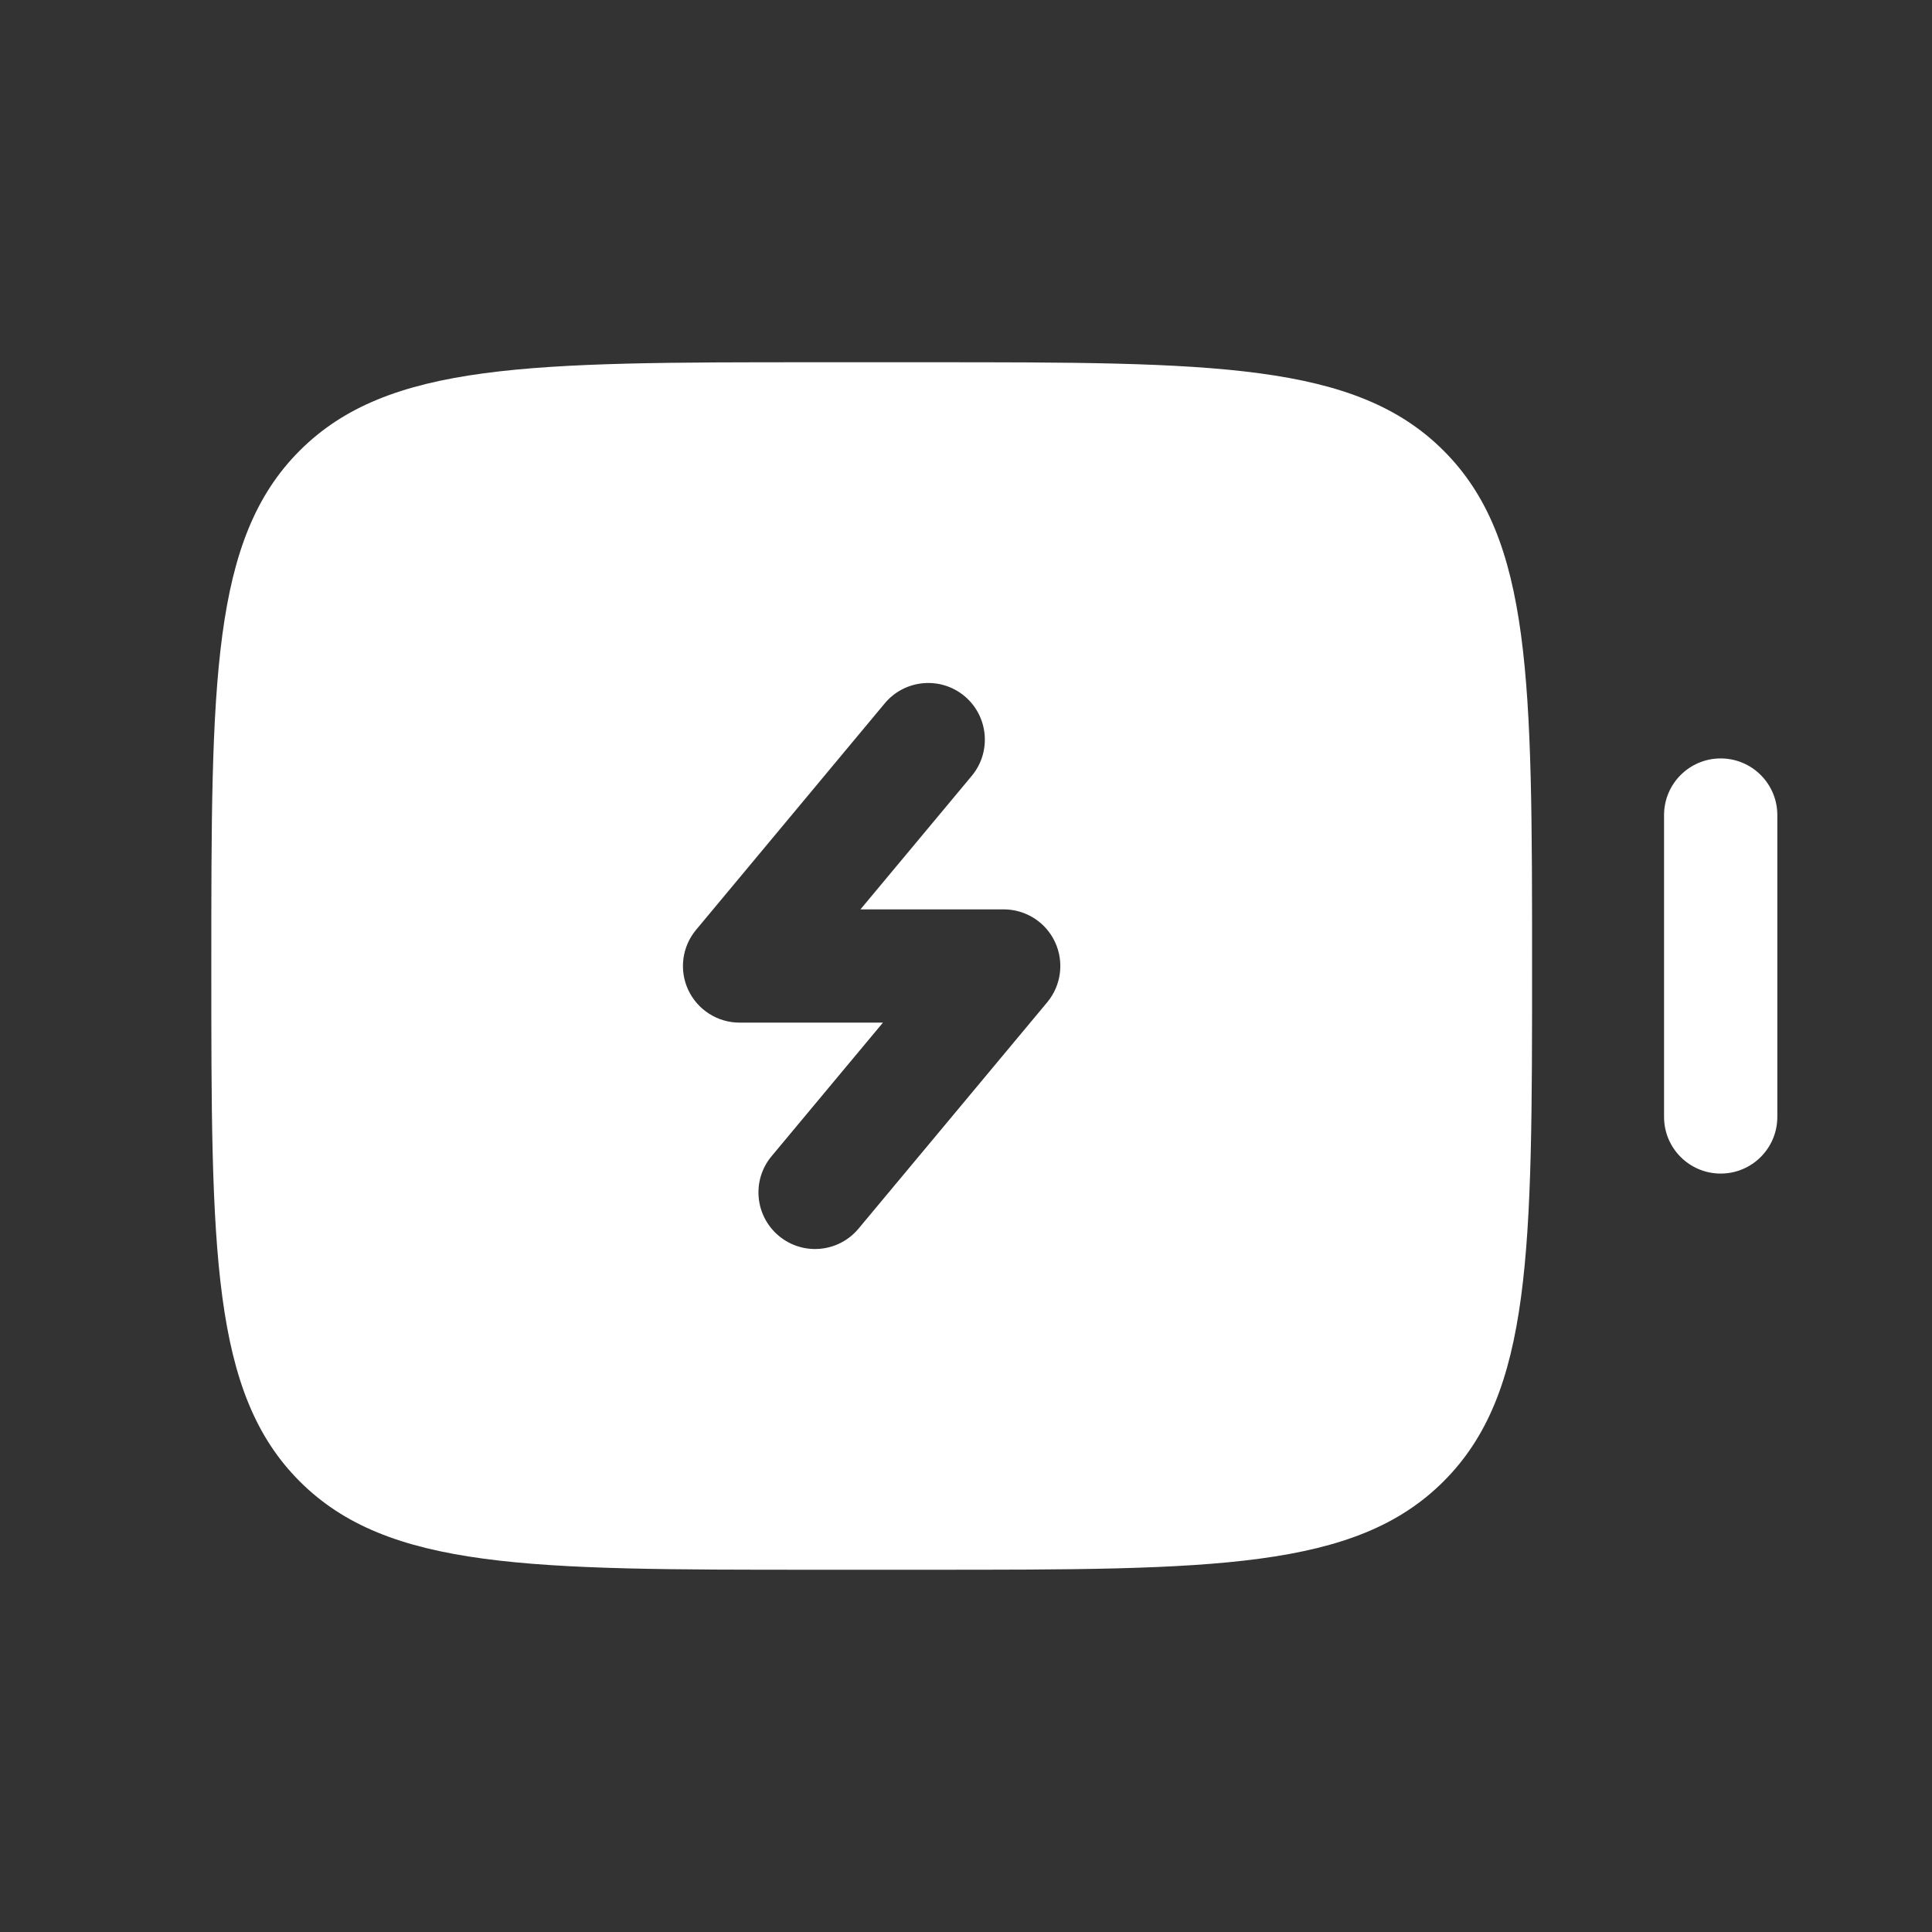 <svg width="16" height="16" viewBox="0 0 16 16" fill="none" xmlns="http://www.w3.org/2000/svg">
<rect x="0" y="0" width="16" height="16" fill="#333333" stroke="none"/>
<path fill-rule="evenodd" clip-rule="evenodd" d="M1.75 8C1.75 5.643 1.75 4.464 2.482 3.732C3.214 3 4.393 3 6.75 3H7.688C10.044 3 11.223 3 11.955 3.732C12.688 4.464 12.688 5.643 12.688 8C12.688 10.357 12.688 11.536 11.955 12.268C11.223 13 10.044 13 7.688 13H6.75C4.393 13 3.214 13 2.482 12.268C1.75 11.536 1.75 10.357 1.75 8ZM7.988 5.765C8.186 5.931 8.213 6.226 8.048 6.425L7.126 7.531H8.312C8.494 7.531 8.66 7.636 8.737 7.801C8.814 7.966 8.789 8.16 8.673 8.3L7.11 10.175C6.944 10.374 6.649 10.401 6.45 10.235C6.251 10.069 6.224 9.774 6.39 9.575L7.312 8.469H6.125C5.943 8.469 5.778 8.364 5.7 8.199C5.623 8.034 5.648 7.84 5.765 7.7L7.327 5.825C7.493 5.626 7.789 5.599 7.988 5.765Z" fill="white"/>
<path d="M13.781 9.25C13.781 9.509 13.991 9.719 14.25 9.719C14.509 9.719 14.719 9.509 14.719 9.25V6.75C14.719 6.491 14.509 6.281 14.25 6.281C13.991 6.281 13.781 6.491 13.781 6.75V9.25Z" fill="white"/>
</svg>
